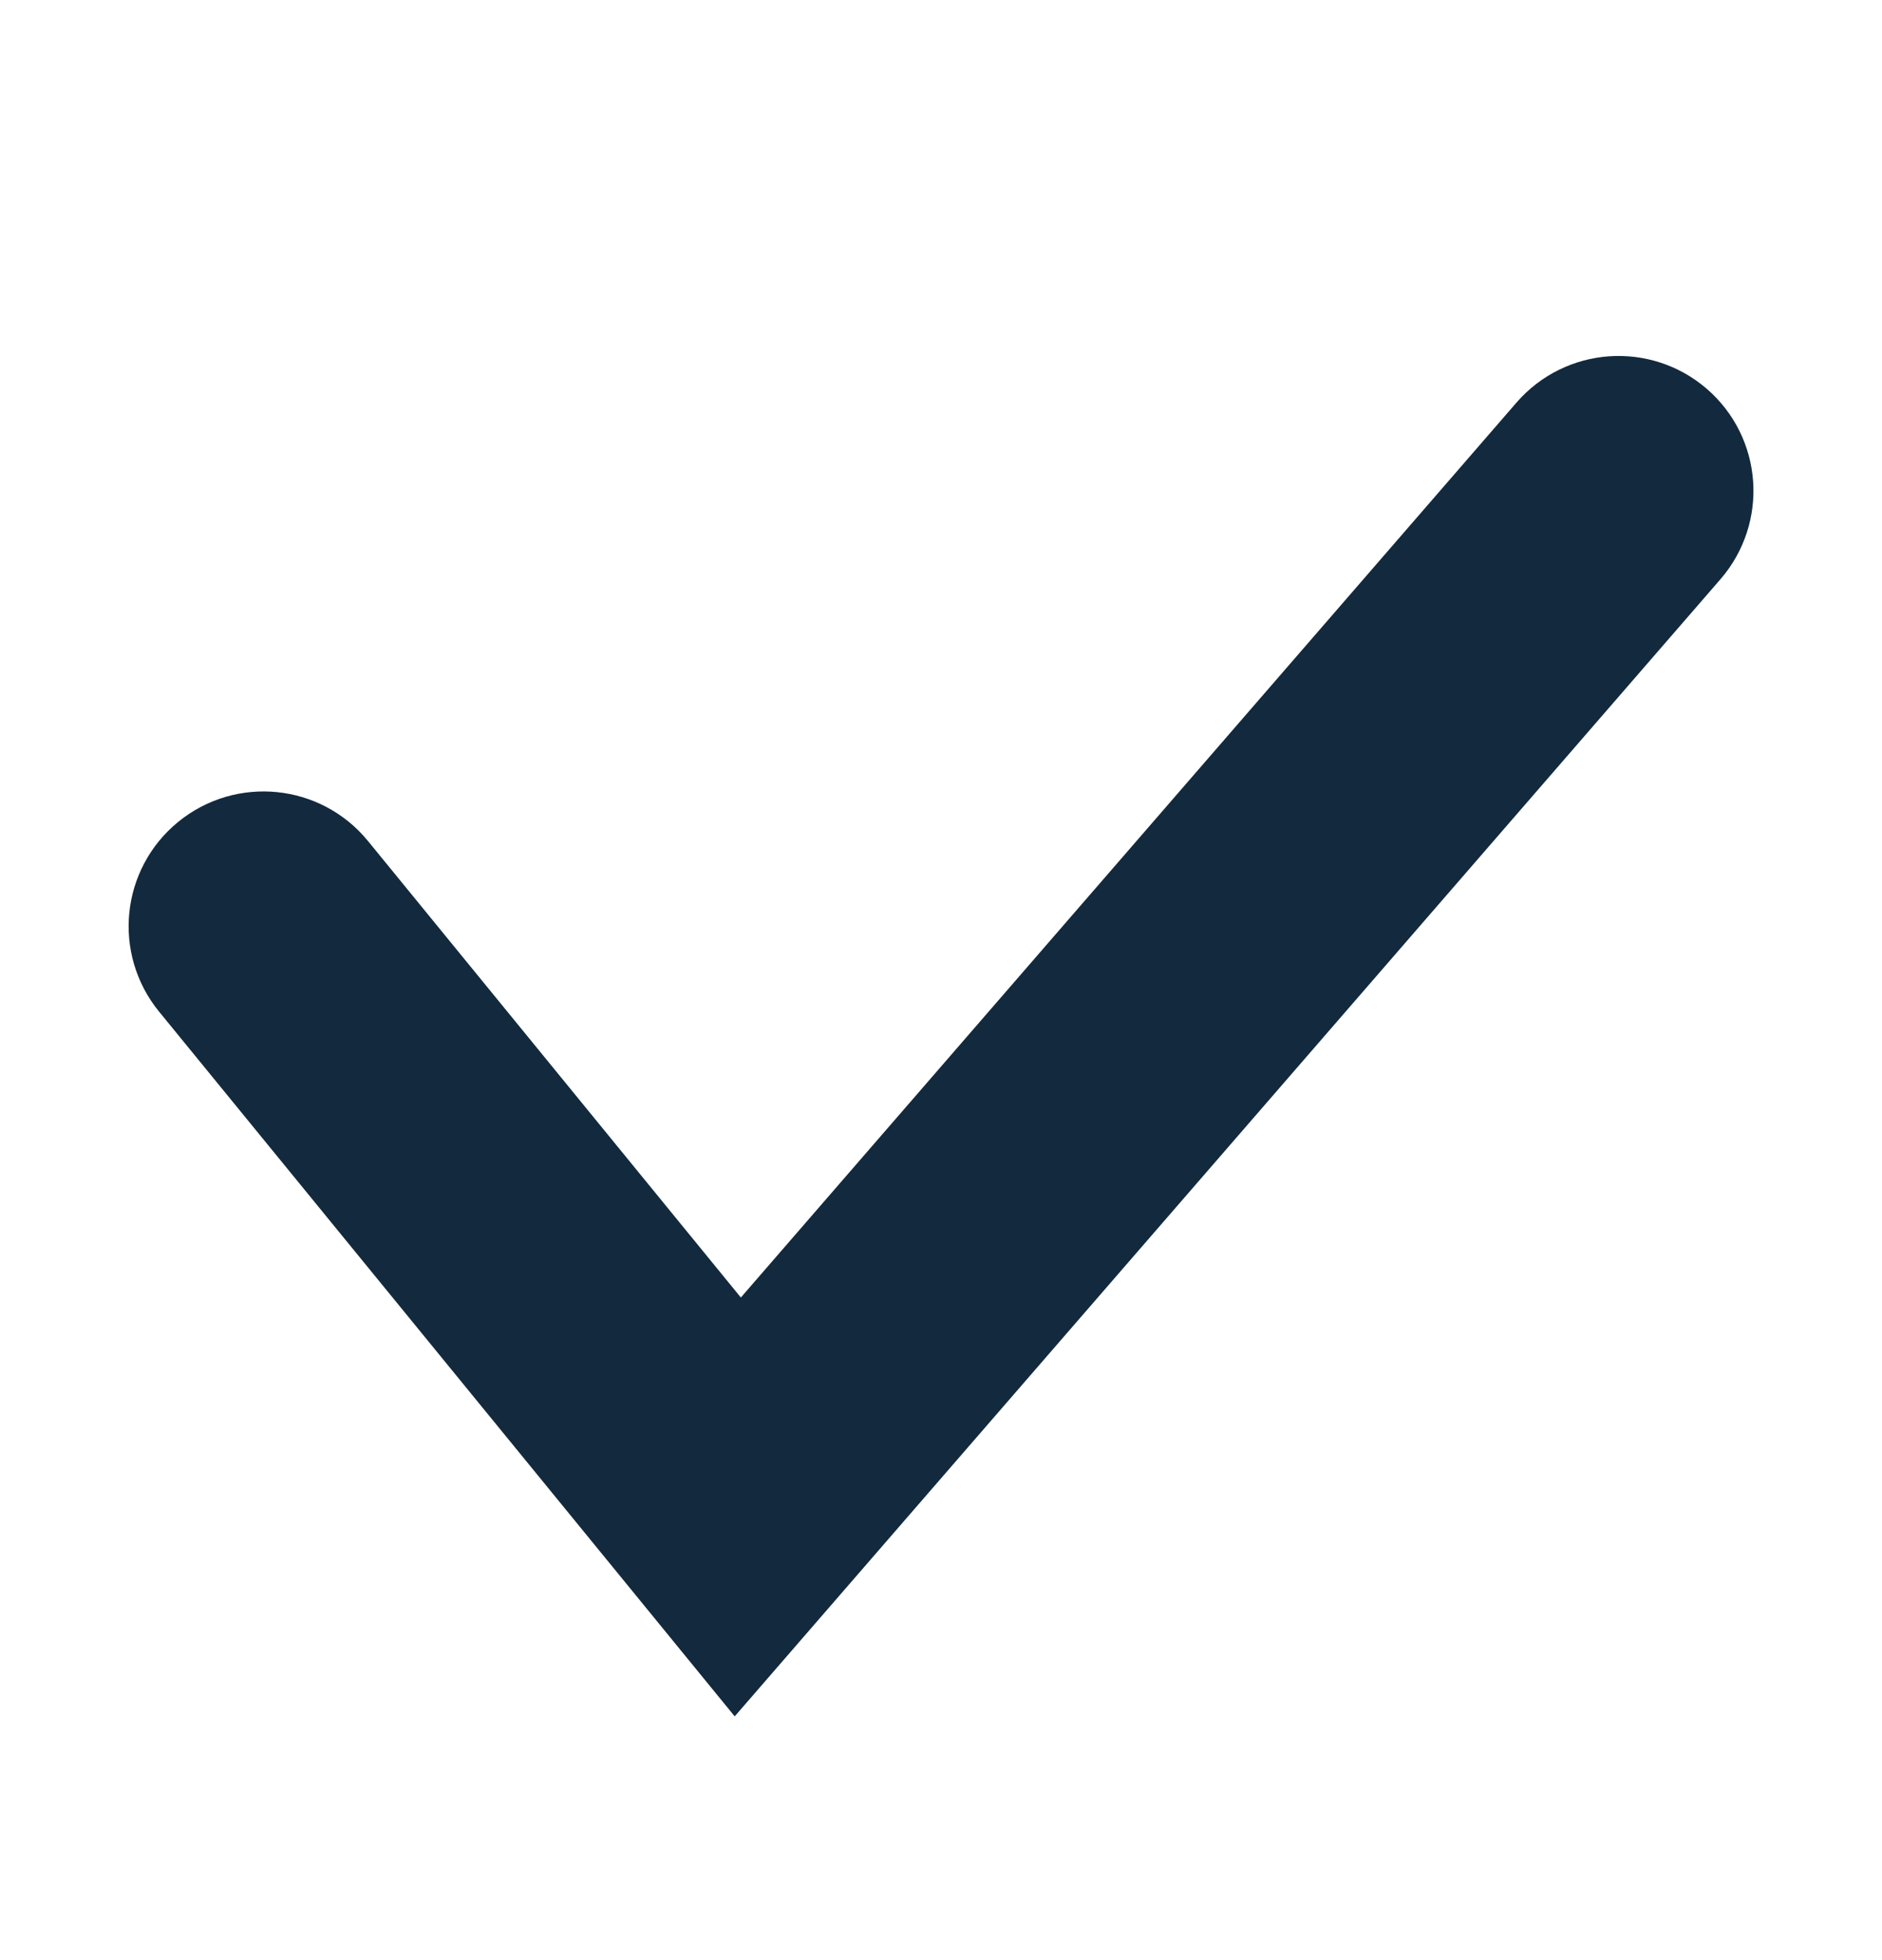 <svg width="24" height="25" viewBox="0 0 24 25" fill="none" xmlns="http://www.w3.org/2000/svg">
<path fill-rule="evenodd" clip-rule="evenodd" d="M21.112 5.716C21.413 5.976 21.445 6.431 21.185 6.732L9.392 20.338L2.803 12.27C2.551 11.962 2.597 11.508 2.905 11.257C3.213 11.005 3.667 11.051 3.918 11.359L9.425 18.102L20.096 5.788C20.357 5.488 20.812 5.456 21.112 5.716Z" fill="#13293D" stroke="#13293D" stroke-width="2" stroke-linecap="round"/>
</svg>
